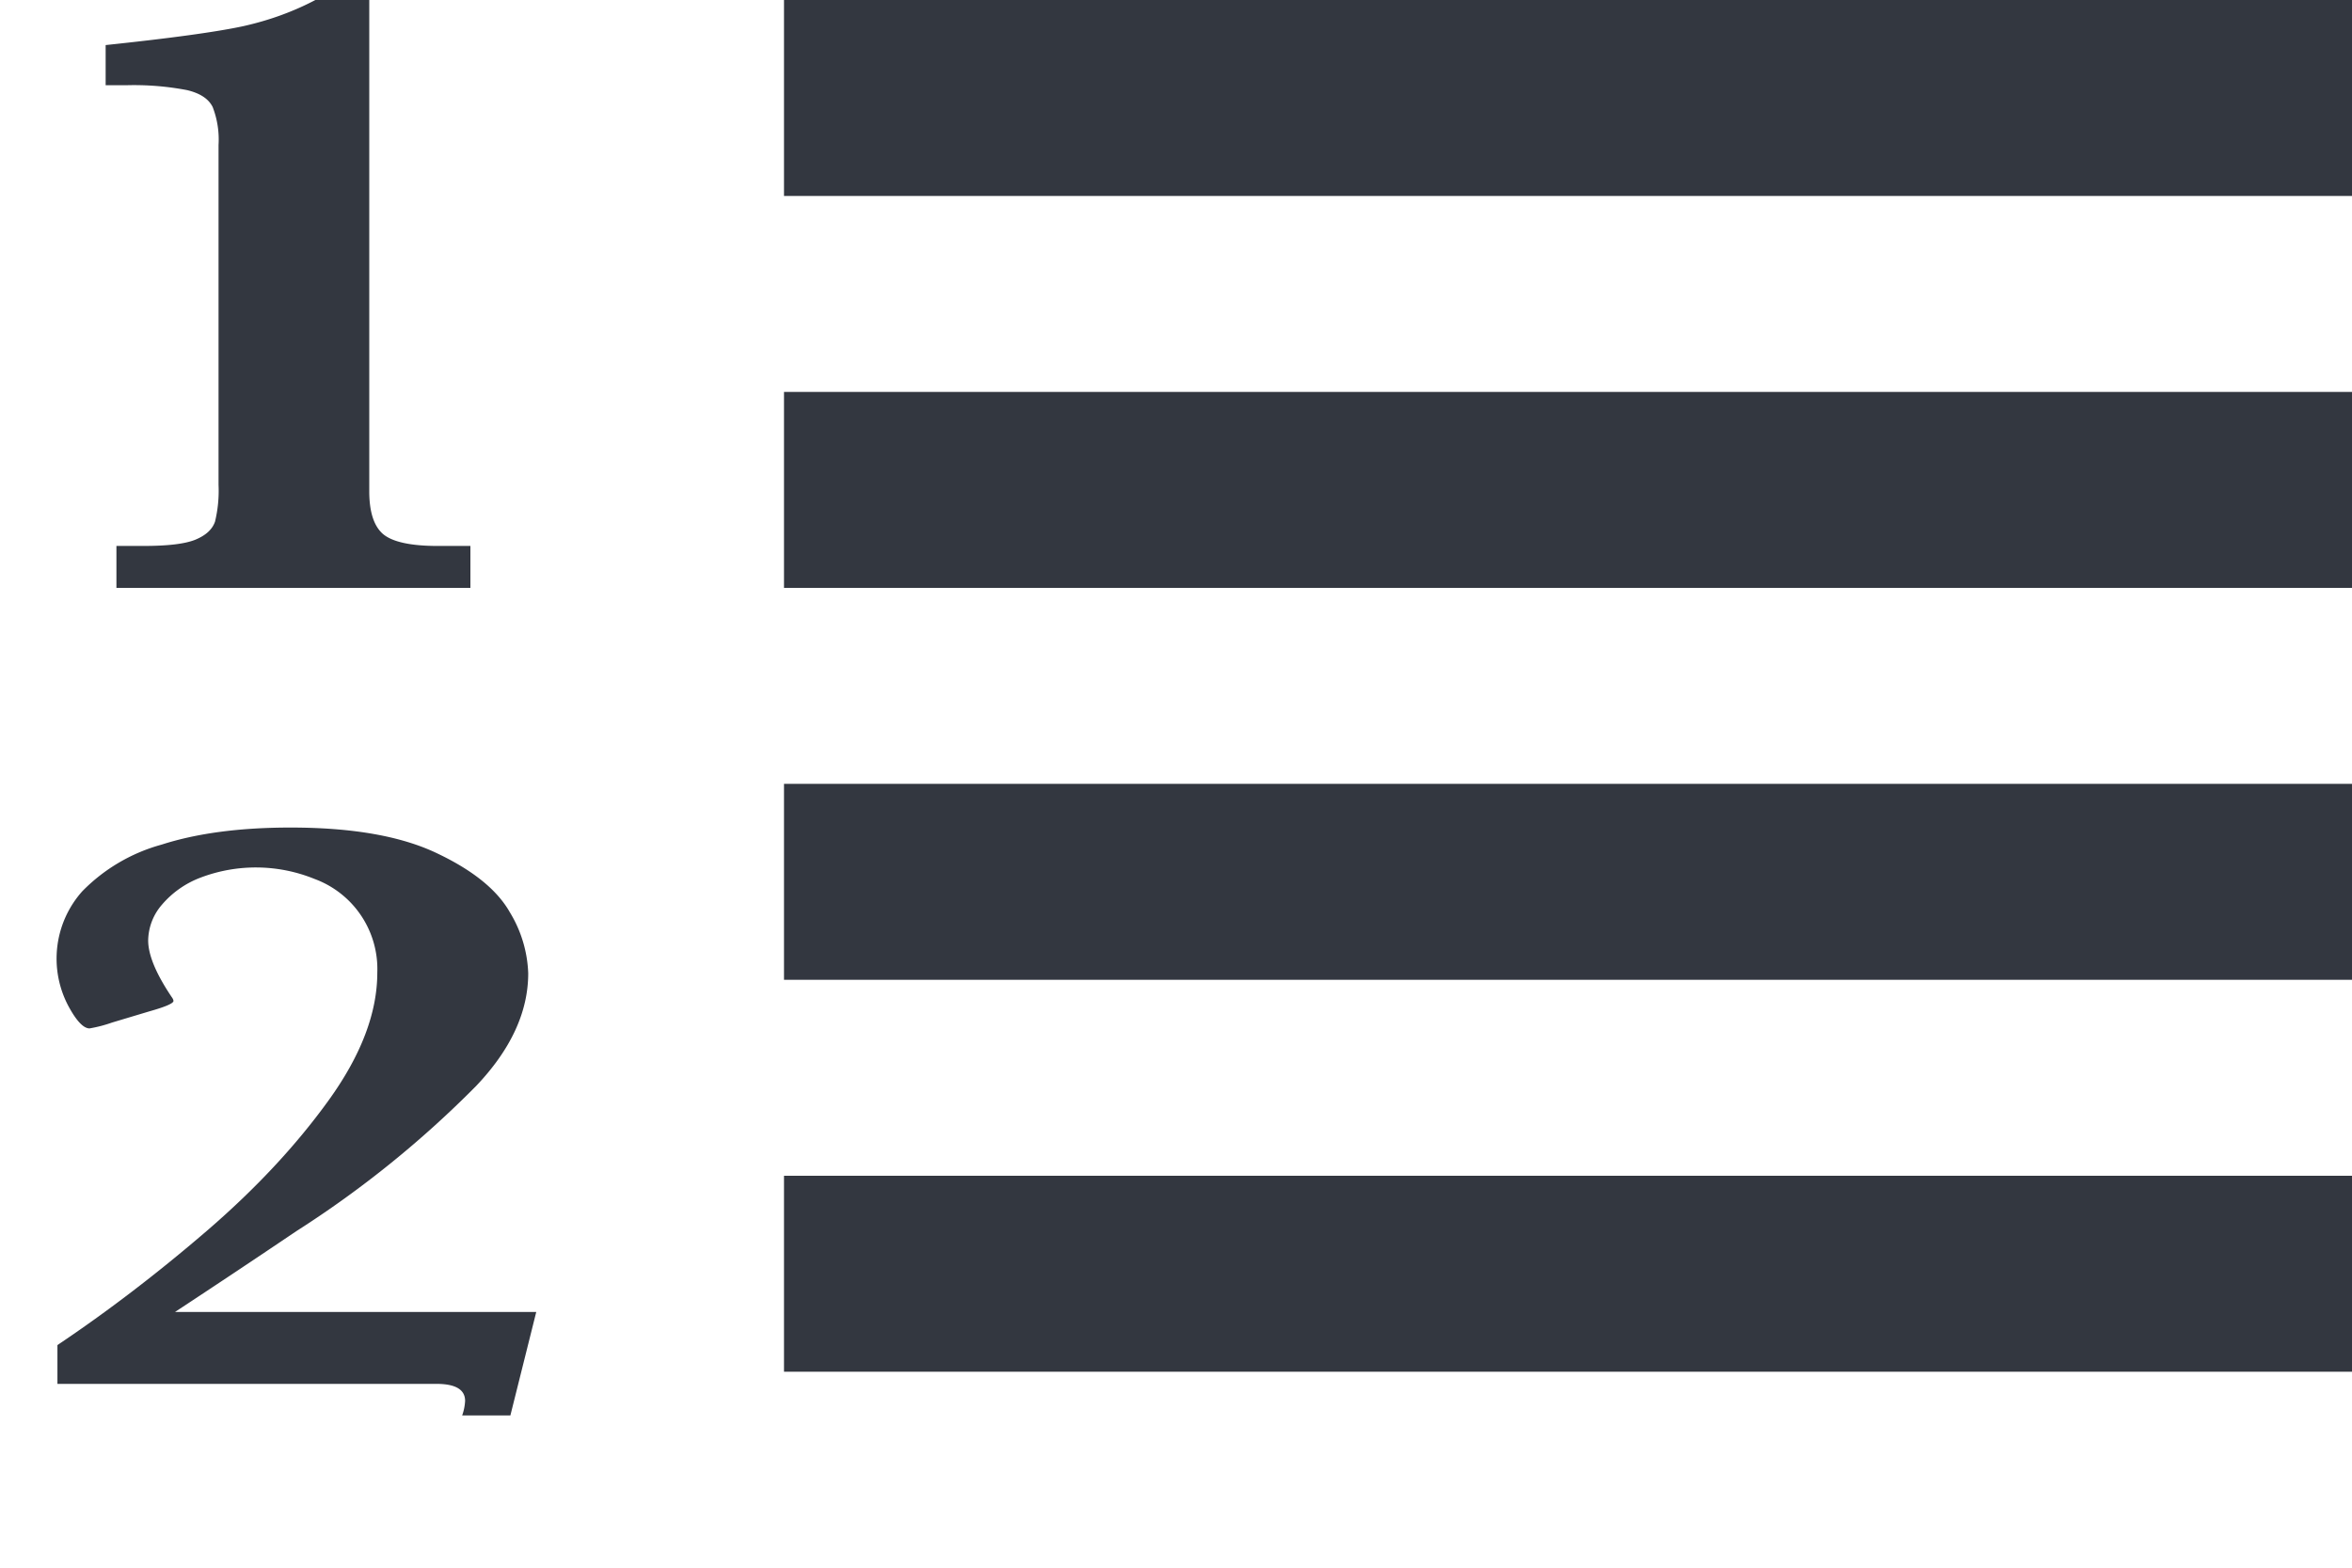 <svg width="12" height="8" xmlns="http://www.w3.org/2000/svg">
  <g fill="#333740" fill-rule="evenodd">
    <path
      d="M2.4 3H.594v-.214h.137c.123 0 .212-.01.266-.032.053-.022.086-.052.1-.092a.67.67 0 0 0 .018-.188V.74a.46.46 0 0 0-.03-.194C1.064.504 1.021.476.955.46A1.437 1.437 0 0 0 .643.435H.539V.23c.332-.035.565-.067.7-.096.135-.03.258-.075.37-.134h.275v2.507c0 .104.023.177.07.218.047.04.14.061.278.061H2.4V3zM2.736 6.695l-.132.528h-.246a.261.261 0 0 0 .015-.074c0-.058-.049-.087-.146-.087H.293v-.198c.258-.173.511-.367.76-.581.25-.215.457-.437.623-.667.166-.23.249-.447.249-.653a.49.49 0 0 0-.321-.478.794.794 0 0 0-.582-.006.482.482 0 0 0-.196.138.284.284 0 0 0-.07.182c0 .074.04.17.12.289.006.008.009.015.009.02 0 .012-.041.03-.123.053l-.19.057a.693.693 0 0 1-.115.03c-.031 0-.067-.038-.108-.114a.516.516 0 0 1 .071-.586.899.899 0 0 1 .405-.238c.18-.058.4-.087.657-.087.317 0 .566.044.749.132.183.087.306.187.37.3a.64.64 0 0 1 .094.312c0 .197-.089.389-.266.575a5.296 5.296 0 0 1-.916.74 62.947 62.947 0 0 1-.62.413h1.843zM4 0h8v1H4zM4 2h8v1H4zM4 4h8v1H4zM4 6h8v1H4z"/>
  </g>
</svg>
